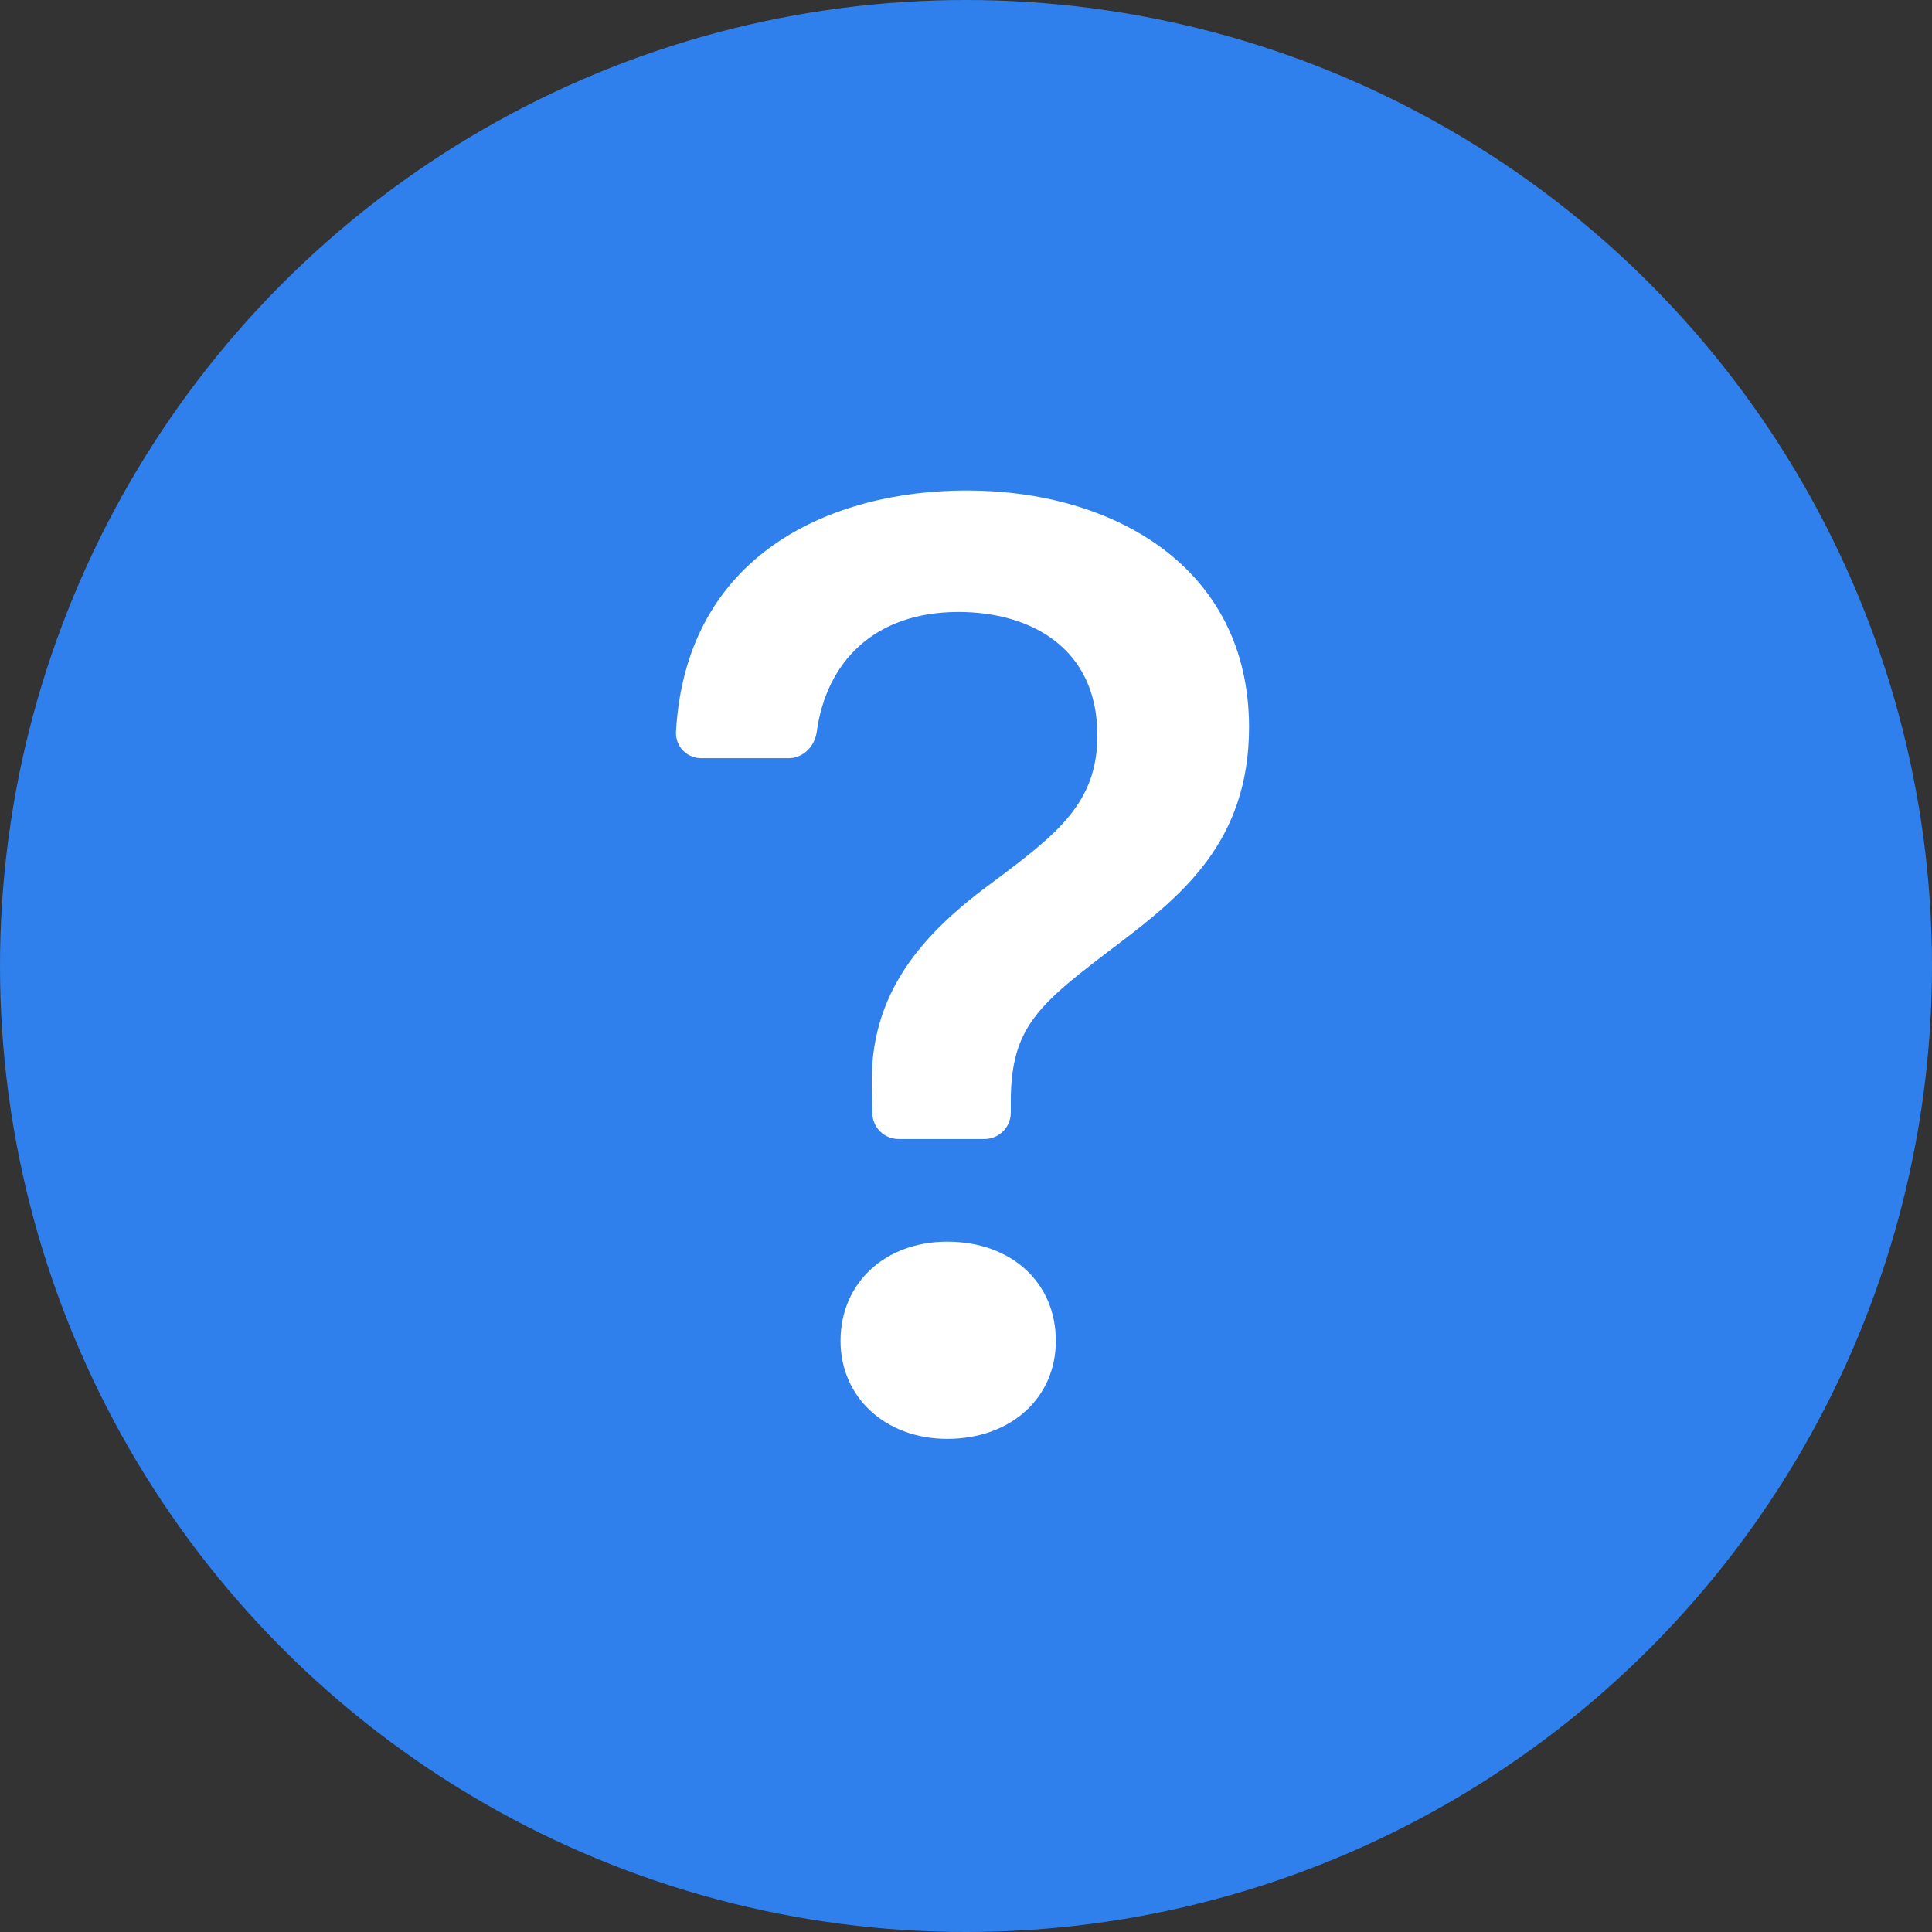 <svg width="16" height="16" viewBox="0 0 16 16" fill="none" xmlns="http://www.w3.org/2000/svg">
<rect x="0" y="0" width="16" height="16" fill="#333333" stroke="none"/>
<circle cx="8" cy="8" r="8" fill="#2F80ED"/>
<path d="M5.598 6.063C5.597 6.091 5.602 6.119 5.612 6.146C5.622 6.172 5.637 6.196 5.657 6.216C5.677 6.237 5.701 6.253 5.727 6.263C5.753 6.274 5.781 6.279 5.809 6.279H6.531C6.652 6.279 6.748 6.18 6.764 6.06C6.843 5.486 7.236 5.068 7.938 5.068C8.538 5.068 9.088 5.368 9.088 6.09C9.088 6.646 8.761 6.901 8.243 7.29C7.655 7.717 7.188 8.217 7.221 9.028L7.224 9.218C7.225 9.275 7.248 9.33 7.289 9.37C7.33 9.411 7.385 9.433 7.443 9.433H8.152C8.21 9.433 8.266 9.41 8.307 9.369C8.348 9.328 8.371 9.273 8.371 9.214V9.123C8.371 8.494 8.61 8.312 9.255 7.822C9.788 7.417 10.344 6.968 10.344 6.023C10.344 4.701 9.227 4.062 8.005 4.062C6.896 4.062 5.681 4.579 5.598 6.063ZM6.961 11.105C6.961 11.572 7.333 11.916 7.844 11.916C8.377 11.916 8.744 11.572 8.744 11.105C8.744 10.622 8.376 10.283 7.844 10.283C7.333 10.283 6.961 10.622 6.961 11.105Z" fill="white"/>
</svg>
